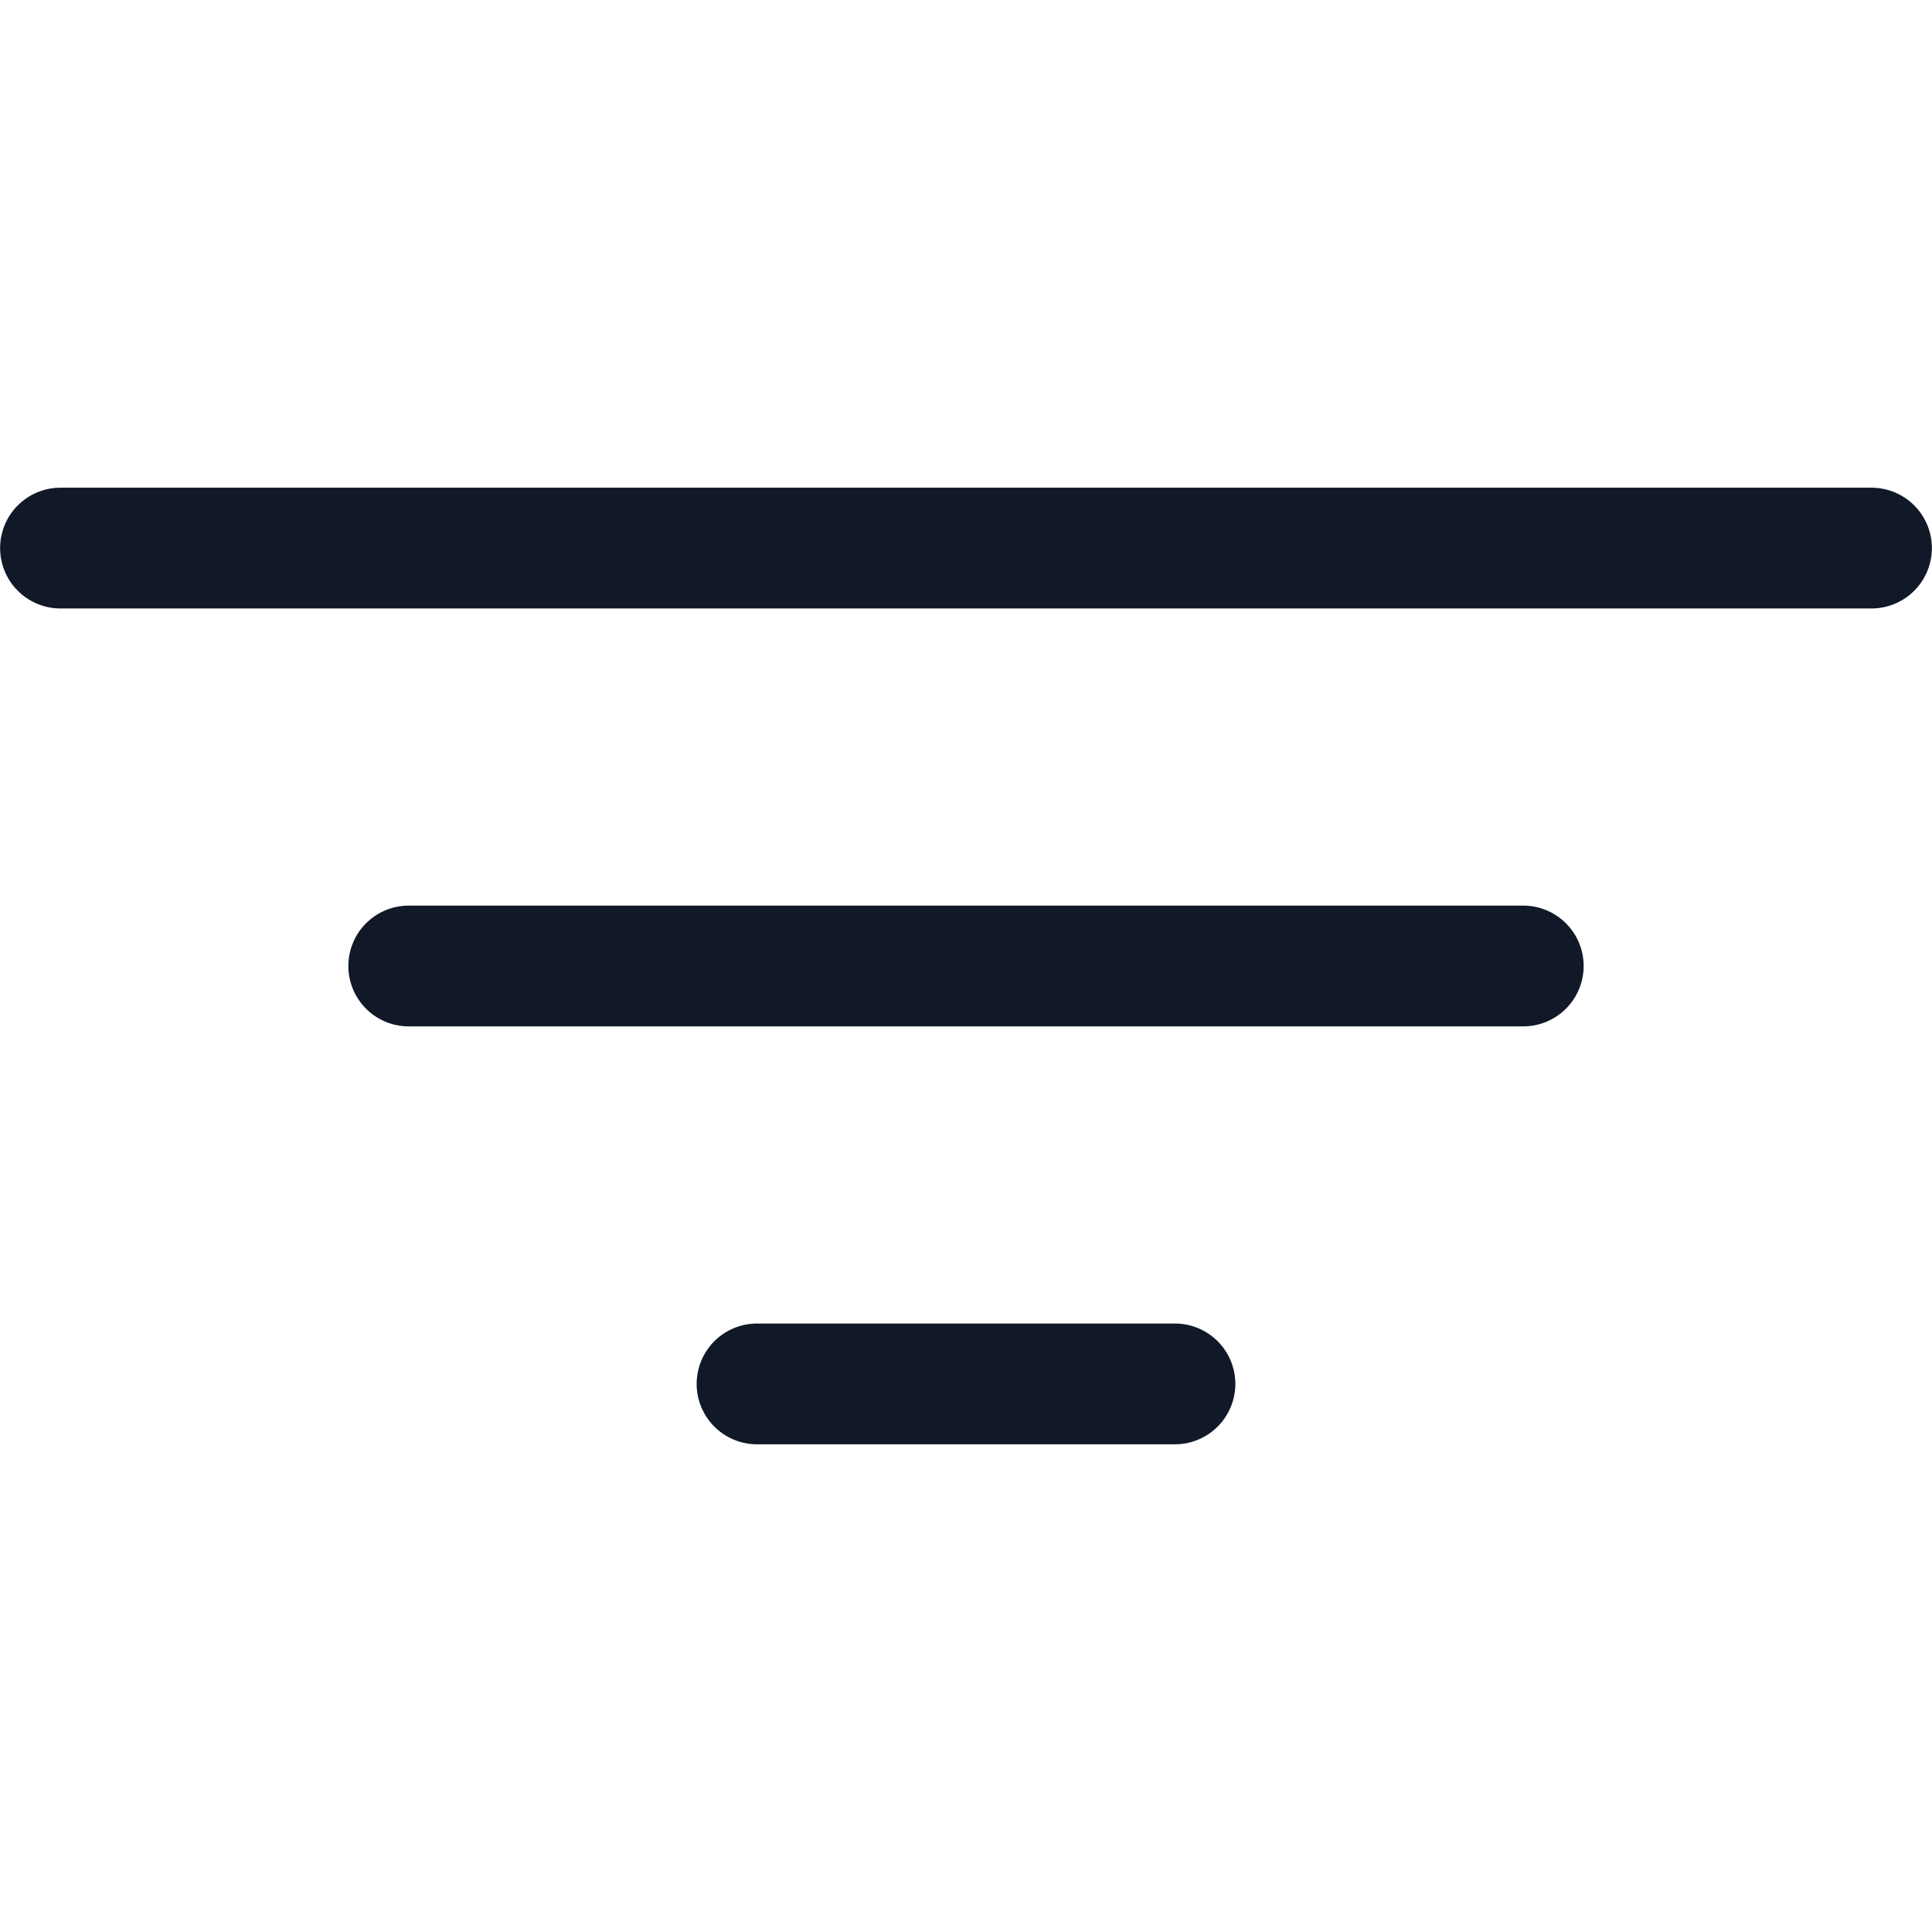 <svg xmlns="http://www.w3.org/2000/svg" width="32" height="32" fill="none" viewBox="0 0 32 32"><path fill="#111827" fill-rule="evenodd" d="M.002 9.078a1 1 0 0 1 1-1h29.996a1 1 0 0 1 0 2H1.002a1 1 0 0 1-1-1M5.77 16a1 1 0 0 1 1-1h18.46a1 1 0 1 1 0 2H6.77a1 1 0 0 1-1-1m6.769 5.922a1 1 0 0 0 0 2h6.922a1 1 0 0 0 0-2z" clip-rule="evenodd"/></svg>